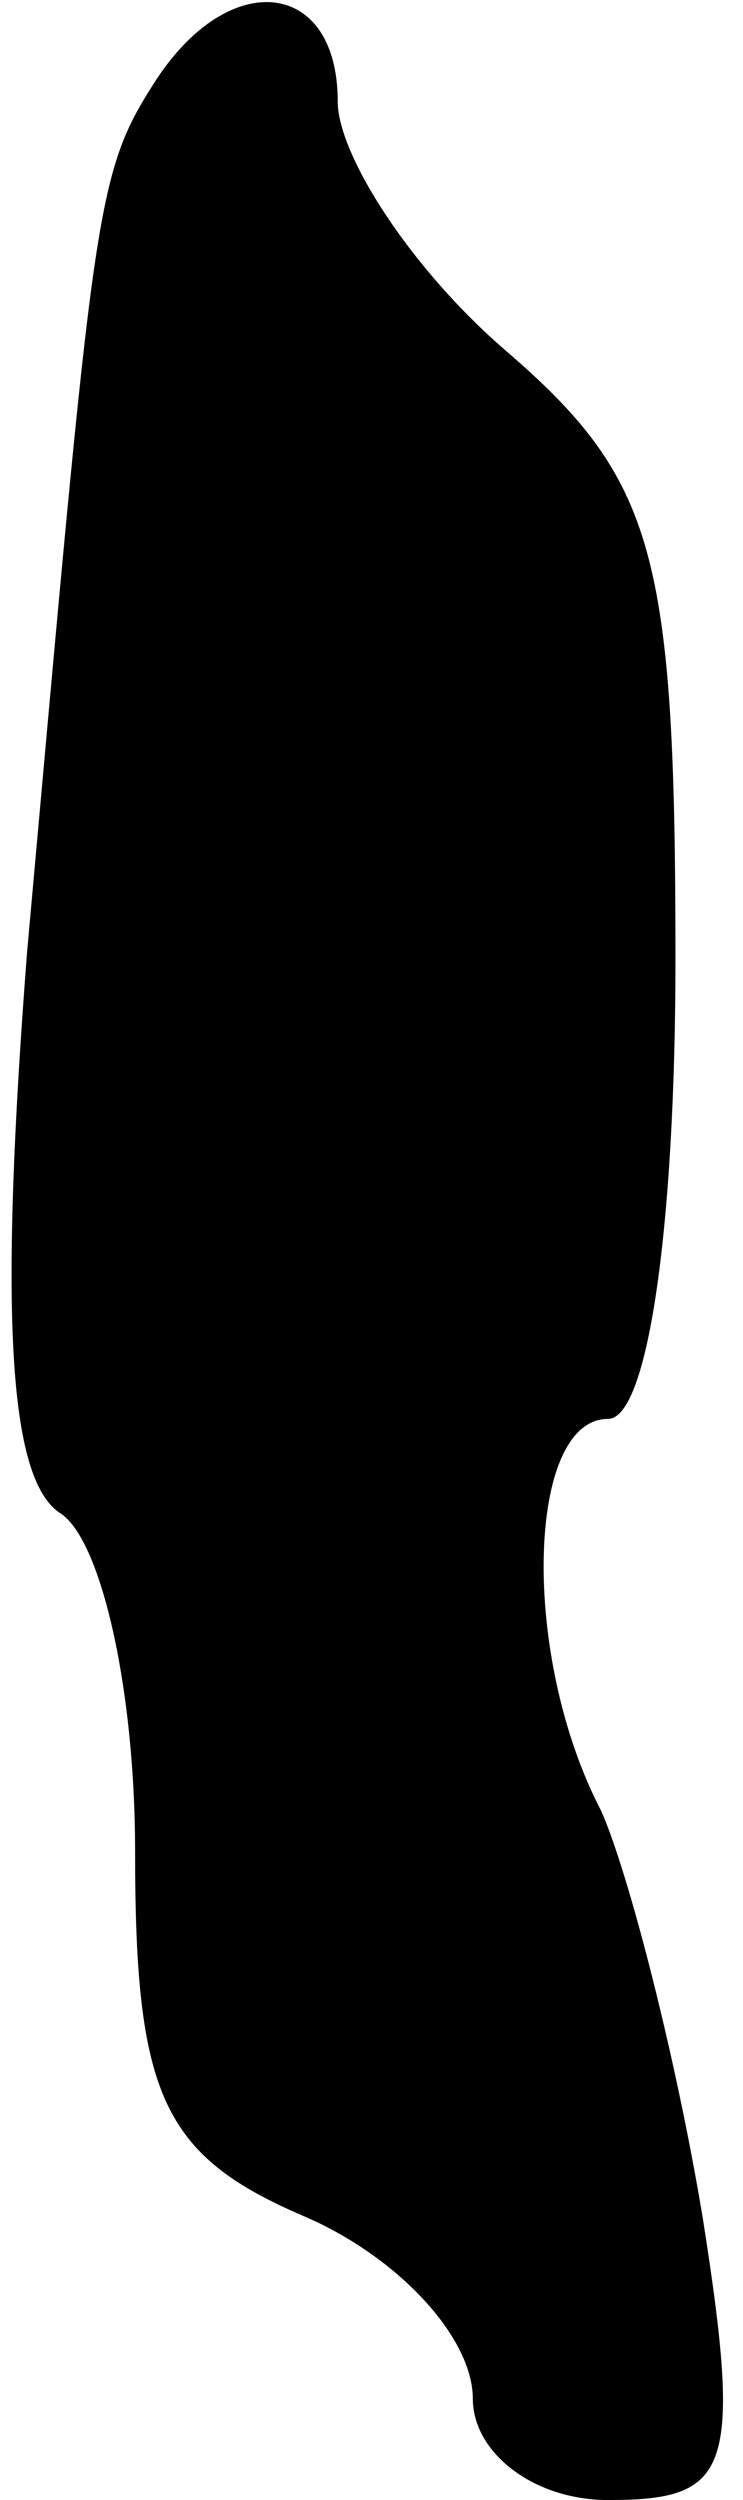 <?xml version="1.0" standalone="no"?>
<!DOCTYPE svg PUBLIC "-//W3C//DTD SVG 20010904//EN"
 "http://www.w3.org/TR/2001/REC-SVG-20010904/DTD/svg10.dtd">
<svg version="1.0" xmlns="http://www.w3.org/2000/svg"
 width="11pt" height="37pt" viewBox="0 0 11 37"
 preserveAspectRatio="xMidYMid meet">
<g transform="translate(0,37) scale(0.1,-0.1)"
fill="#000000" stroke="none">
<path fill="#000000" stroke="none" d="M23 358 c-9 -14 -9 -18 -19 -129 -4
-52 -3 -78 5 -83 6 -4 11 -26 11 -50 0 -36 4 -45 25 -54 14 -6 25 -18 25 -27
0 -8 9 -15 20 -15 18 0 20 4 14 42 -4 24 -11 51 -15 60 -12 23 -11 58 1 58 6
0 10 29 10 68 0 60 -3 71 -25 90 -14 12 -25 29 -25 37 0 18 -16 20 -27 3z"/>
</g>
</svg>
